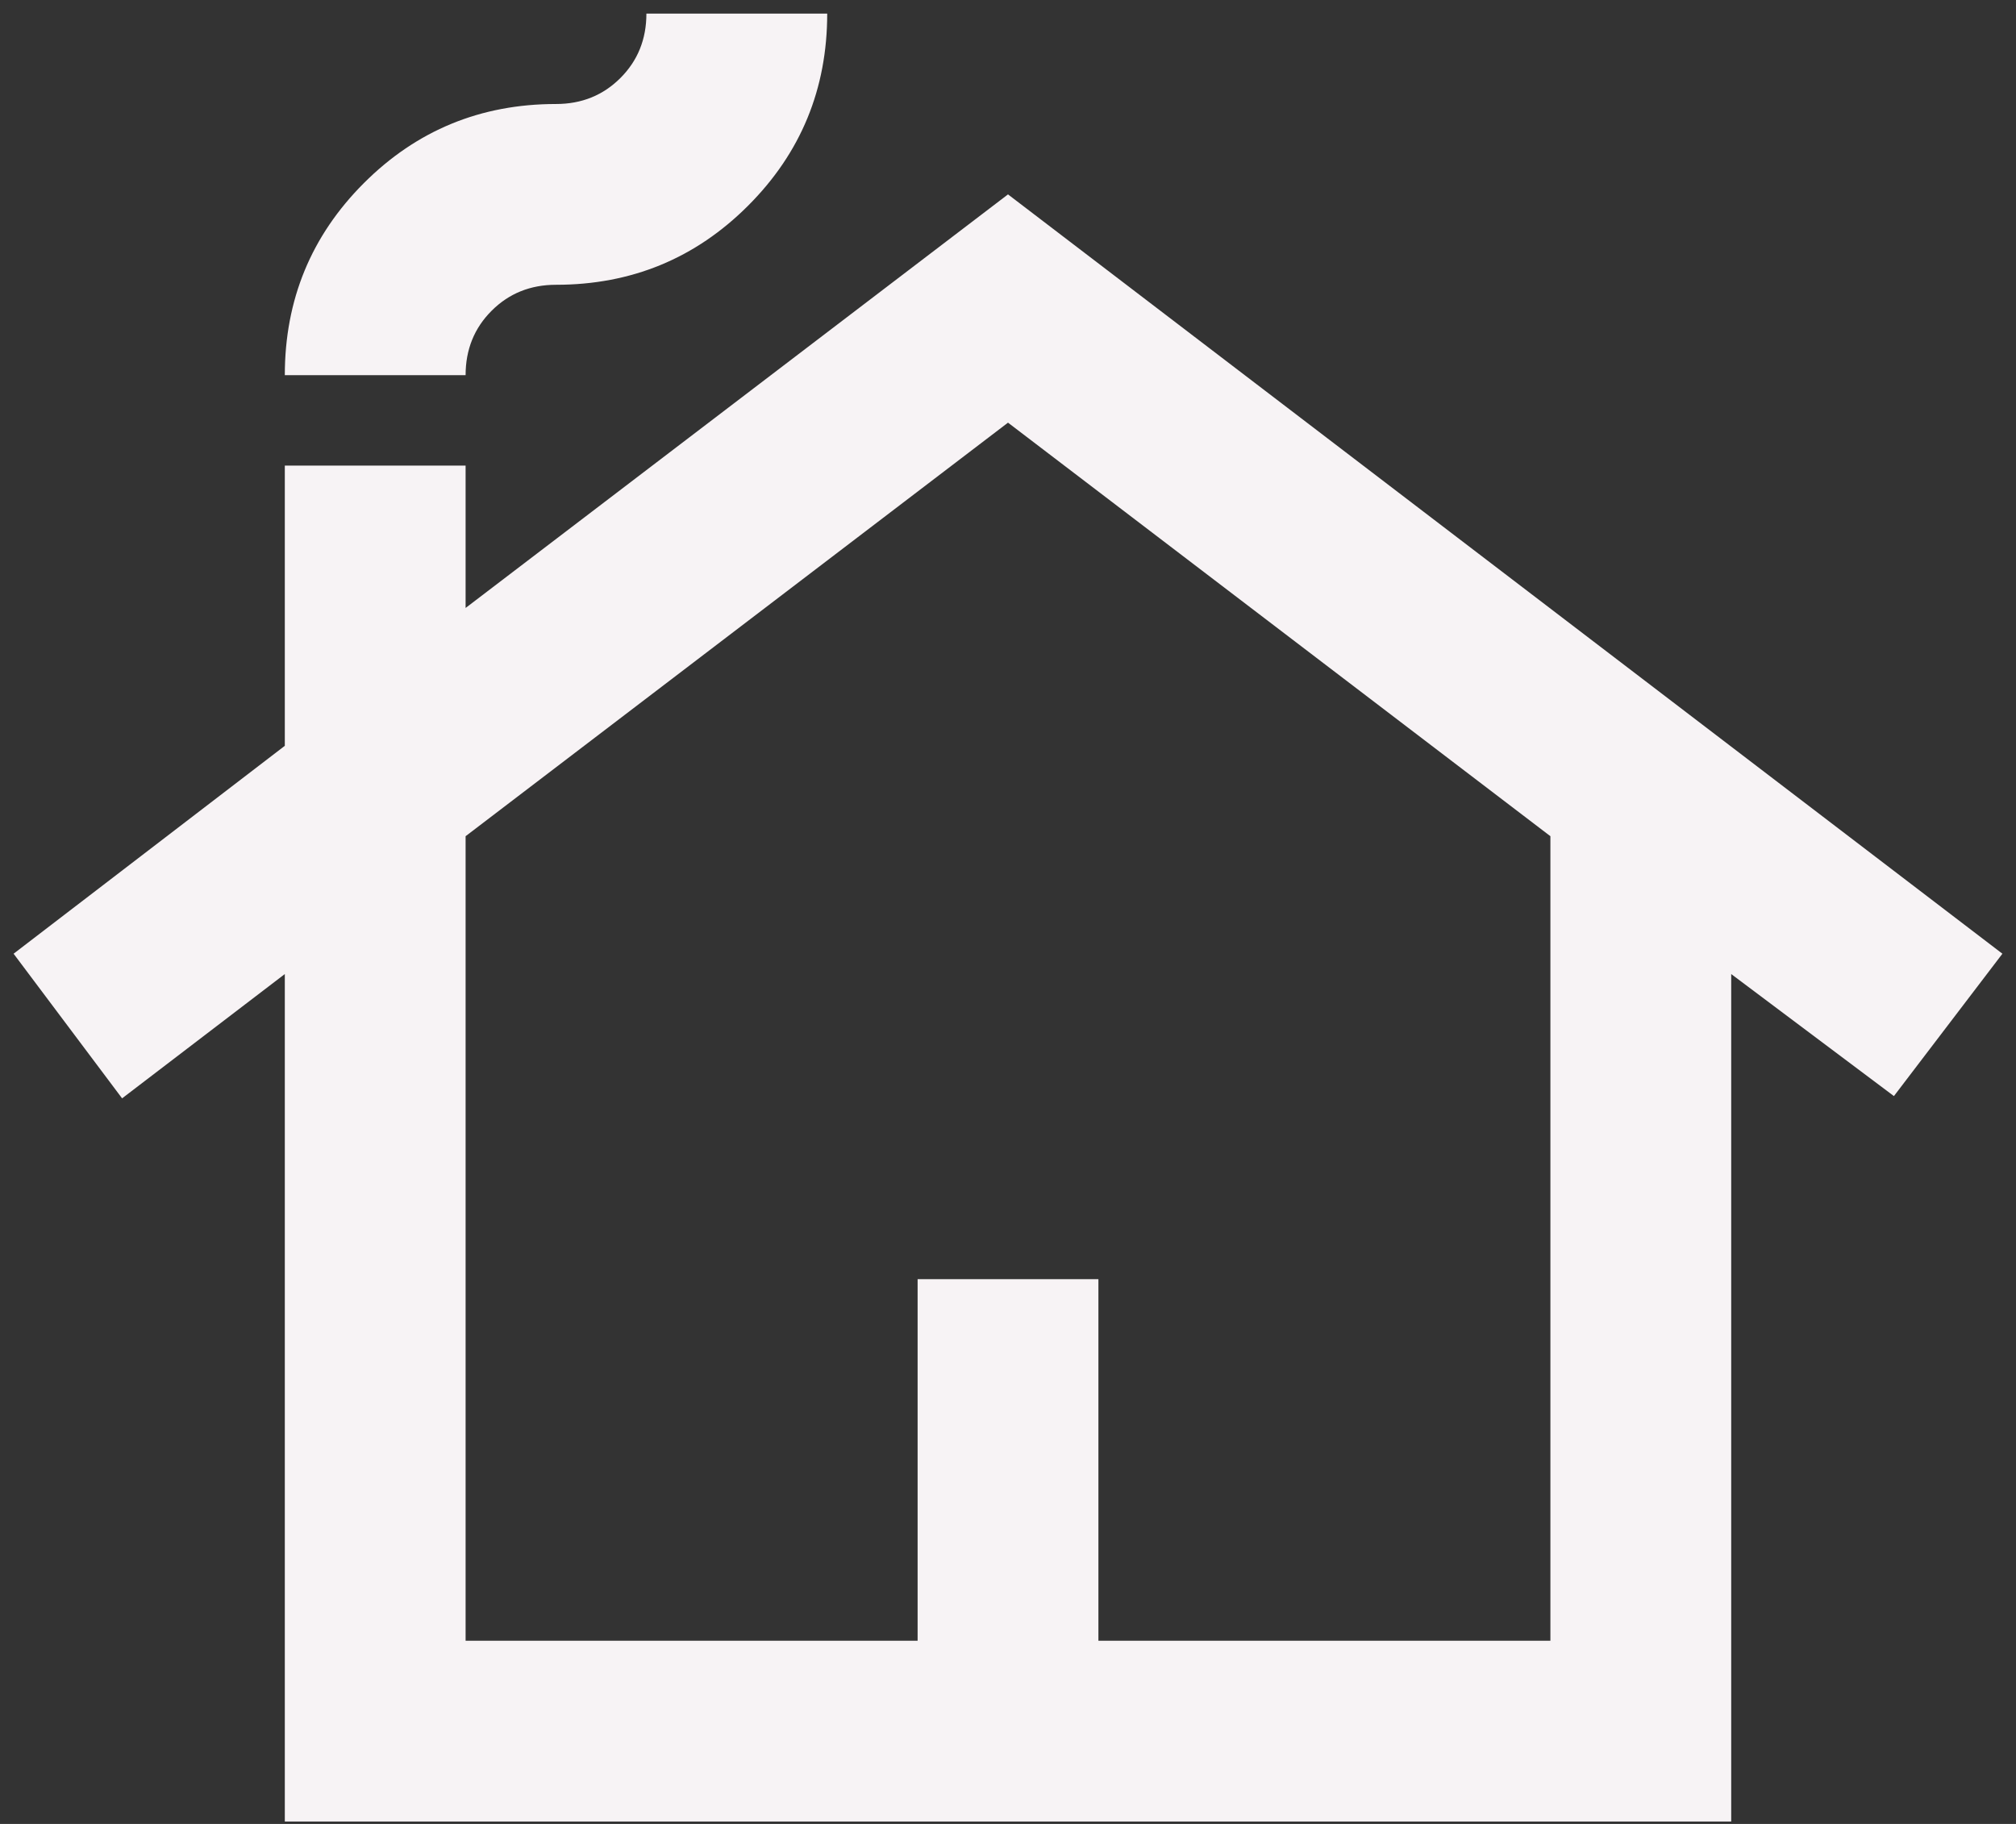 <svg width="105" height="95" viewBox="0 0 105 95" fill="none" xmlns="http://www.w3.org/2000/svg">
<rect x="0" y="0" width="105" height="95" fill="#333333" stroke="none"/>
<path d="M14.834 94.875V50.734L6.359 57.208L0.708 49.675L14.834 38.846V24.25H24.25V31.666L52.5 10.125L104.292 49.675L98.642 57.09L90.167 50.734V94.875H14.834ZM24.25 85.458H47.792V66.625H57.209V85.458H80.75V43.554L52.5 22.014L24.25 43.554V85.458ZM14.834 19.542C14.834 15.618 16.207 12.283 18.953 9.536C21.7 6.79 25.035 5.417 28.959 5.417C30.293 5.417 31.411 4.965 32.313 4.063C33.216 3.161 33.667 2.042 33.667 0.708H43.084C43.084 4.632 41.71 7.967 38.964 10.713C36.217 13.46 32.882 14.833 28.959 14.833C27.625 14.833 26.506 15.284 25.604 16.187C24.701 17.089 24.25 18.208 24.25 19.542H14.834Z" fill="#F7F3F5"/>
</svg>
